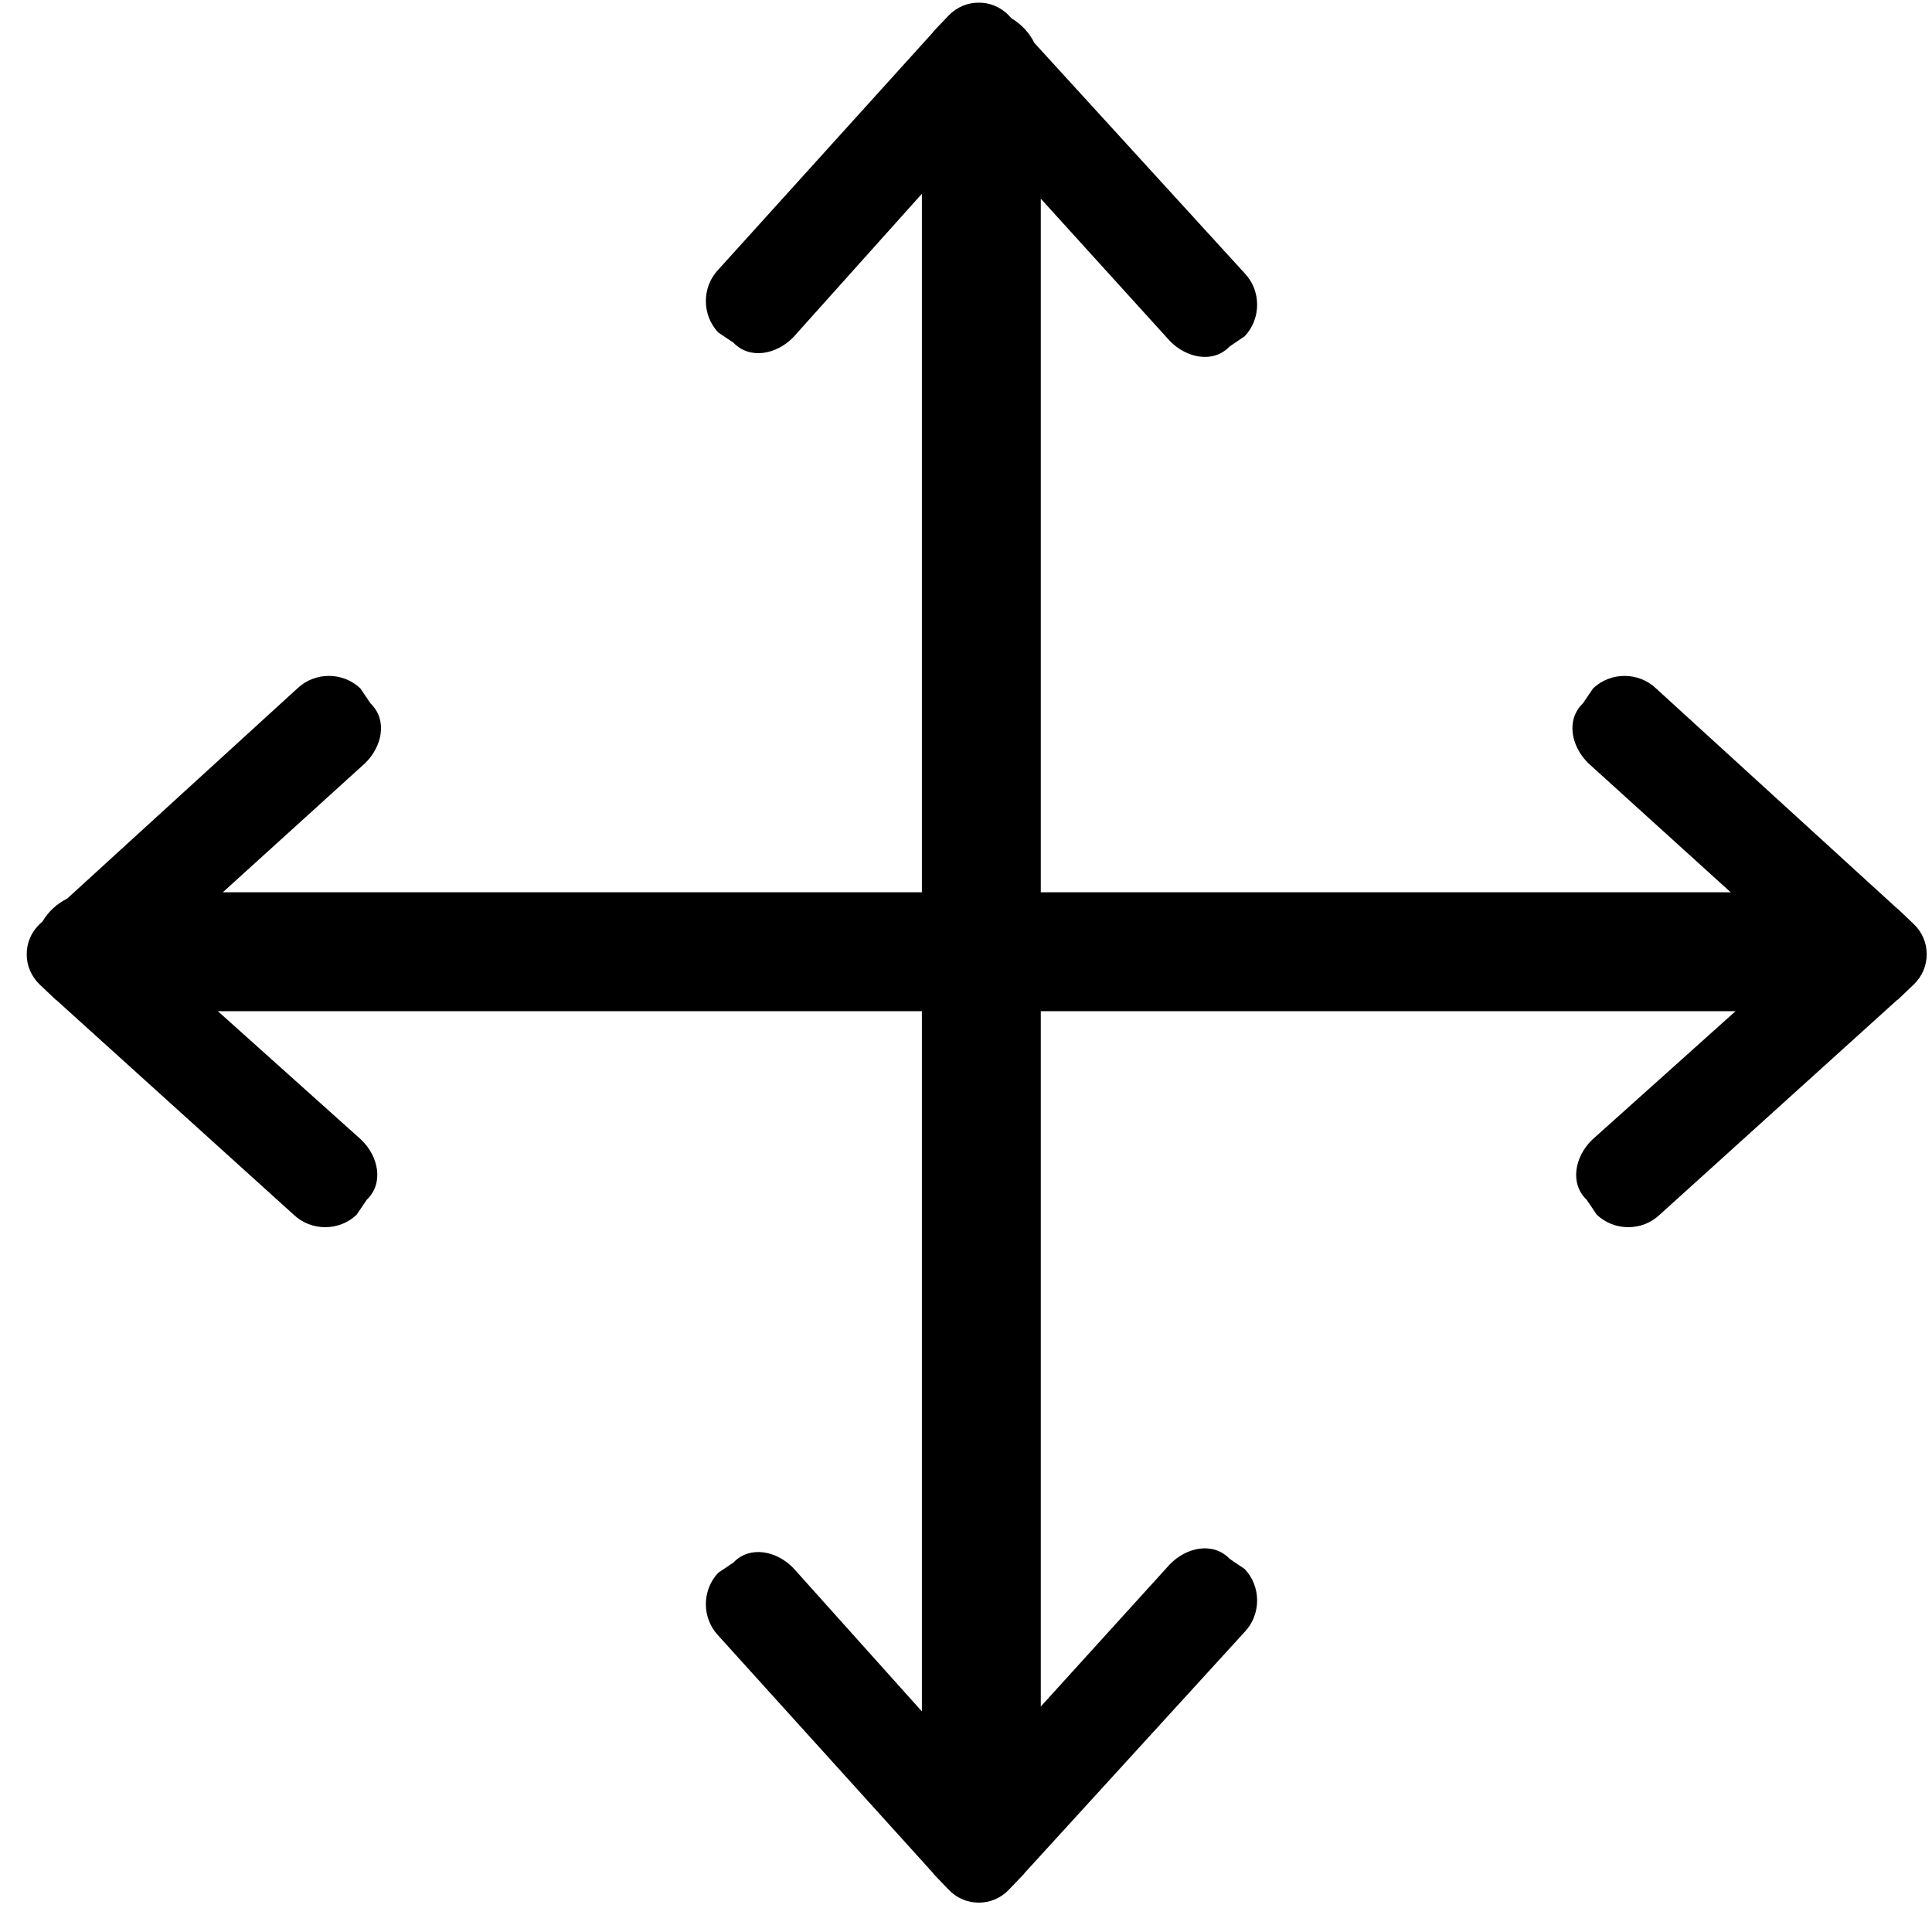 <?xml version="1.0" encoding="UTF-8"?>
<svg width="24px" height="24px" viewBox="0 0 24 24" version="1.1" xmlns="http://www.w3.org/2000/svg" xmlns:xlink="http://www.w3.org/1999/xlink">
    <!-- Generator: Sketch 52.4 (67378) - http://www.bohemiancoding.com/sketch -->
    <title>c3p-move</title>
    <desc>Created with Sketch.</desc>
    <defs>
        <path d="M23.578,11.293 C23.574,11.289 23.57,11.288 23.565,11.284 L20.571,8.551 C20.355,8.345 20.007,8.345 19.79,8.551 L19.664,8.737 C19.448,8.944 19.519,9.277 19.734,9.484 L21.499,11.084 L12.929,11.084 L12.929,2.468 L14.53,4.233 C14.736,4.448 15.07,4.519 15.276,4.303 L15.462,4.177 C15.668,3.96 15.668,3.611 15.462,3.395 L12.85,0.534 C12.787,0.407 12.688,0.301 12.566,0.228 L12.533,0.193 C12.431,0.086 12.295,0.032 12.159,0.033 C12.023,0.032 11.887,0.086 11.784,0.193 L11.597,0.389 C11.593,0.393 11.593,0.398 11.589,0.402 L8.923,3.35 C8.717,3.565 8.717,3.914 8.923,4.131 L9.11,4.256 C9.316,4.472 9.65,4.402 9.857,4.187 L11.452,2.407 L11.452,11.084 L2.768,11.084 L4.532,9.484 C4.748,9.277 4.818,8.944 4.602,8.737 L4.476,8.551 C4.26,8.345 3.911,8.345 3.695,8.551 L0.834,11.163 C0.706,11.226 0.6,11.325 0.528,11.447 L0.493,11.479 C0.385,11.582 0.331,11.718 0.332,11.854 C0.331,11.99 0.385,12.126 0.493,12.23 L0.689,12.416 C0.692,12.42 0.697,12.421 0.701,12.424 L3.649,15.09 C3.865,15.296 4.214,15.296 4.43,15.09 L4.556,14.904 C4.772,14.698 4.702,14.363 4.486,14.157 L2.706,12.561 L11.452,12.561 L11.452,21.26 L9.857,19.481 C9.65,19.265 9.316,19.195 9.11,19.411 L8.923,19.537 C8.717,19.753 8.717,20.102 8.923,20.318 L11.589,23.266 C11.593,23.27 11.593,23.274 11.597,23.279 L11.784,23.474 C11.887,23.582 12.023,23.636 12.159,23.635 C12.295,23.636 12.431,23.582 12.533,23.474 L12.72,23.279 C12.724,23.274 12.725,23.27 12.729,23.266 L15.462,20.272 C15.668,20.056 15.668,19.707 15.462,19.491 L15.276,19.365 C15.07,19.149 14.736,19.219 14.53,19.435 L12.929,21.199 L12.929,12.561 L21.56,12.561 L19.78,14.157 C19.565,14.363 19.495,14.698 19.71,14.904 L19.836,15.09 C20.053,15.296 20.402,15.296 20.617,15.09 L23.565,12.424 C23.569,12.421 23.574,12.42 23.578,12.416 L23.773,12.23 C23.881,12.126 23.935,11.99 23.934,11.854 C23.935,11.718 23.881,11.582 23.773,11.479 L23.578,11.293 Z" id="path-1"></path>
    </defs>
    <g id="Page-1" stroke="none" stroke-width="1" fill="none" fill-rule="evenodd">
        <g id="C3p-icon-pack" transform="translate(-1341, -464)">
            <g id="Group" transform="translate(63, 86)">
                <g id="c3p-move" transform="translate(1278, 378)">
                    <mask id="mask-2" fill="white">
                        <use xlink:href="#path-1"></use>
                    </mask>
                    <use id="Mask" fill="#000000" xlink:href="#path-1"></use>
                </g>
            </g>
        </g>
    </g>
</svg>